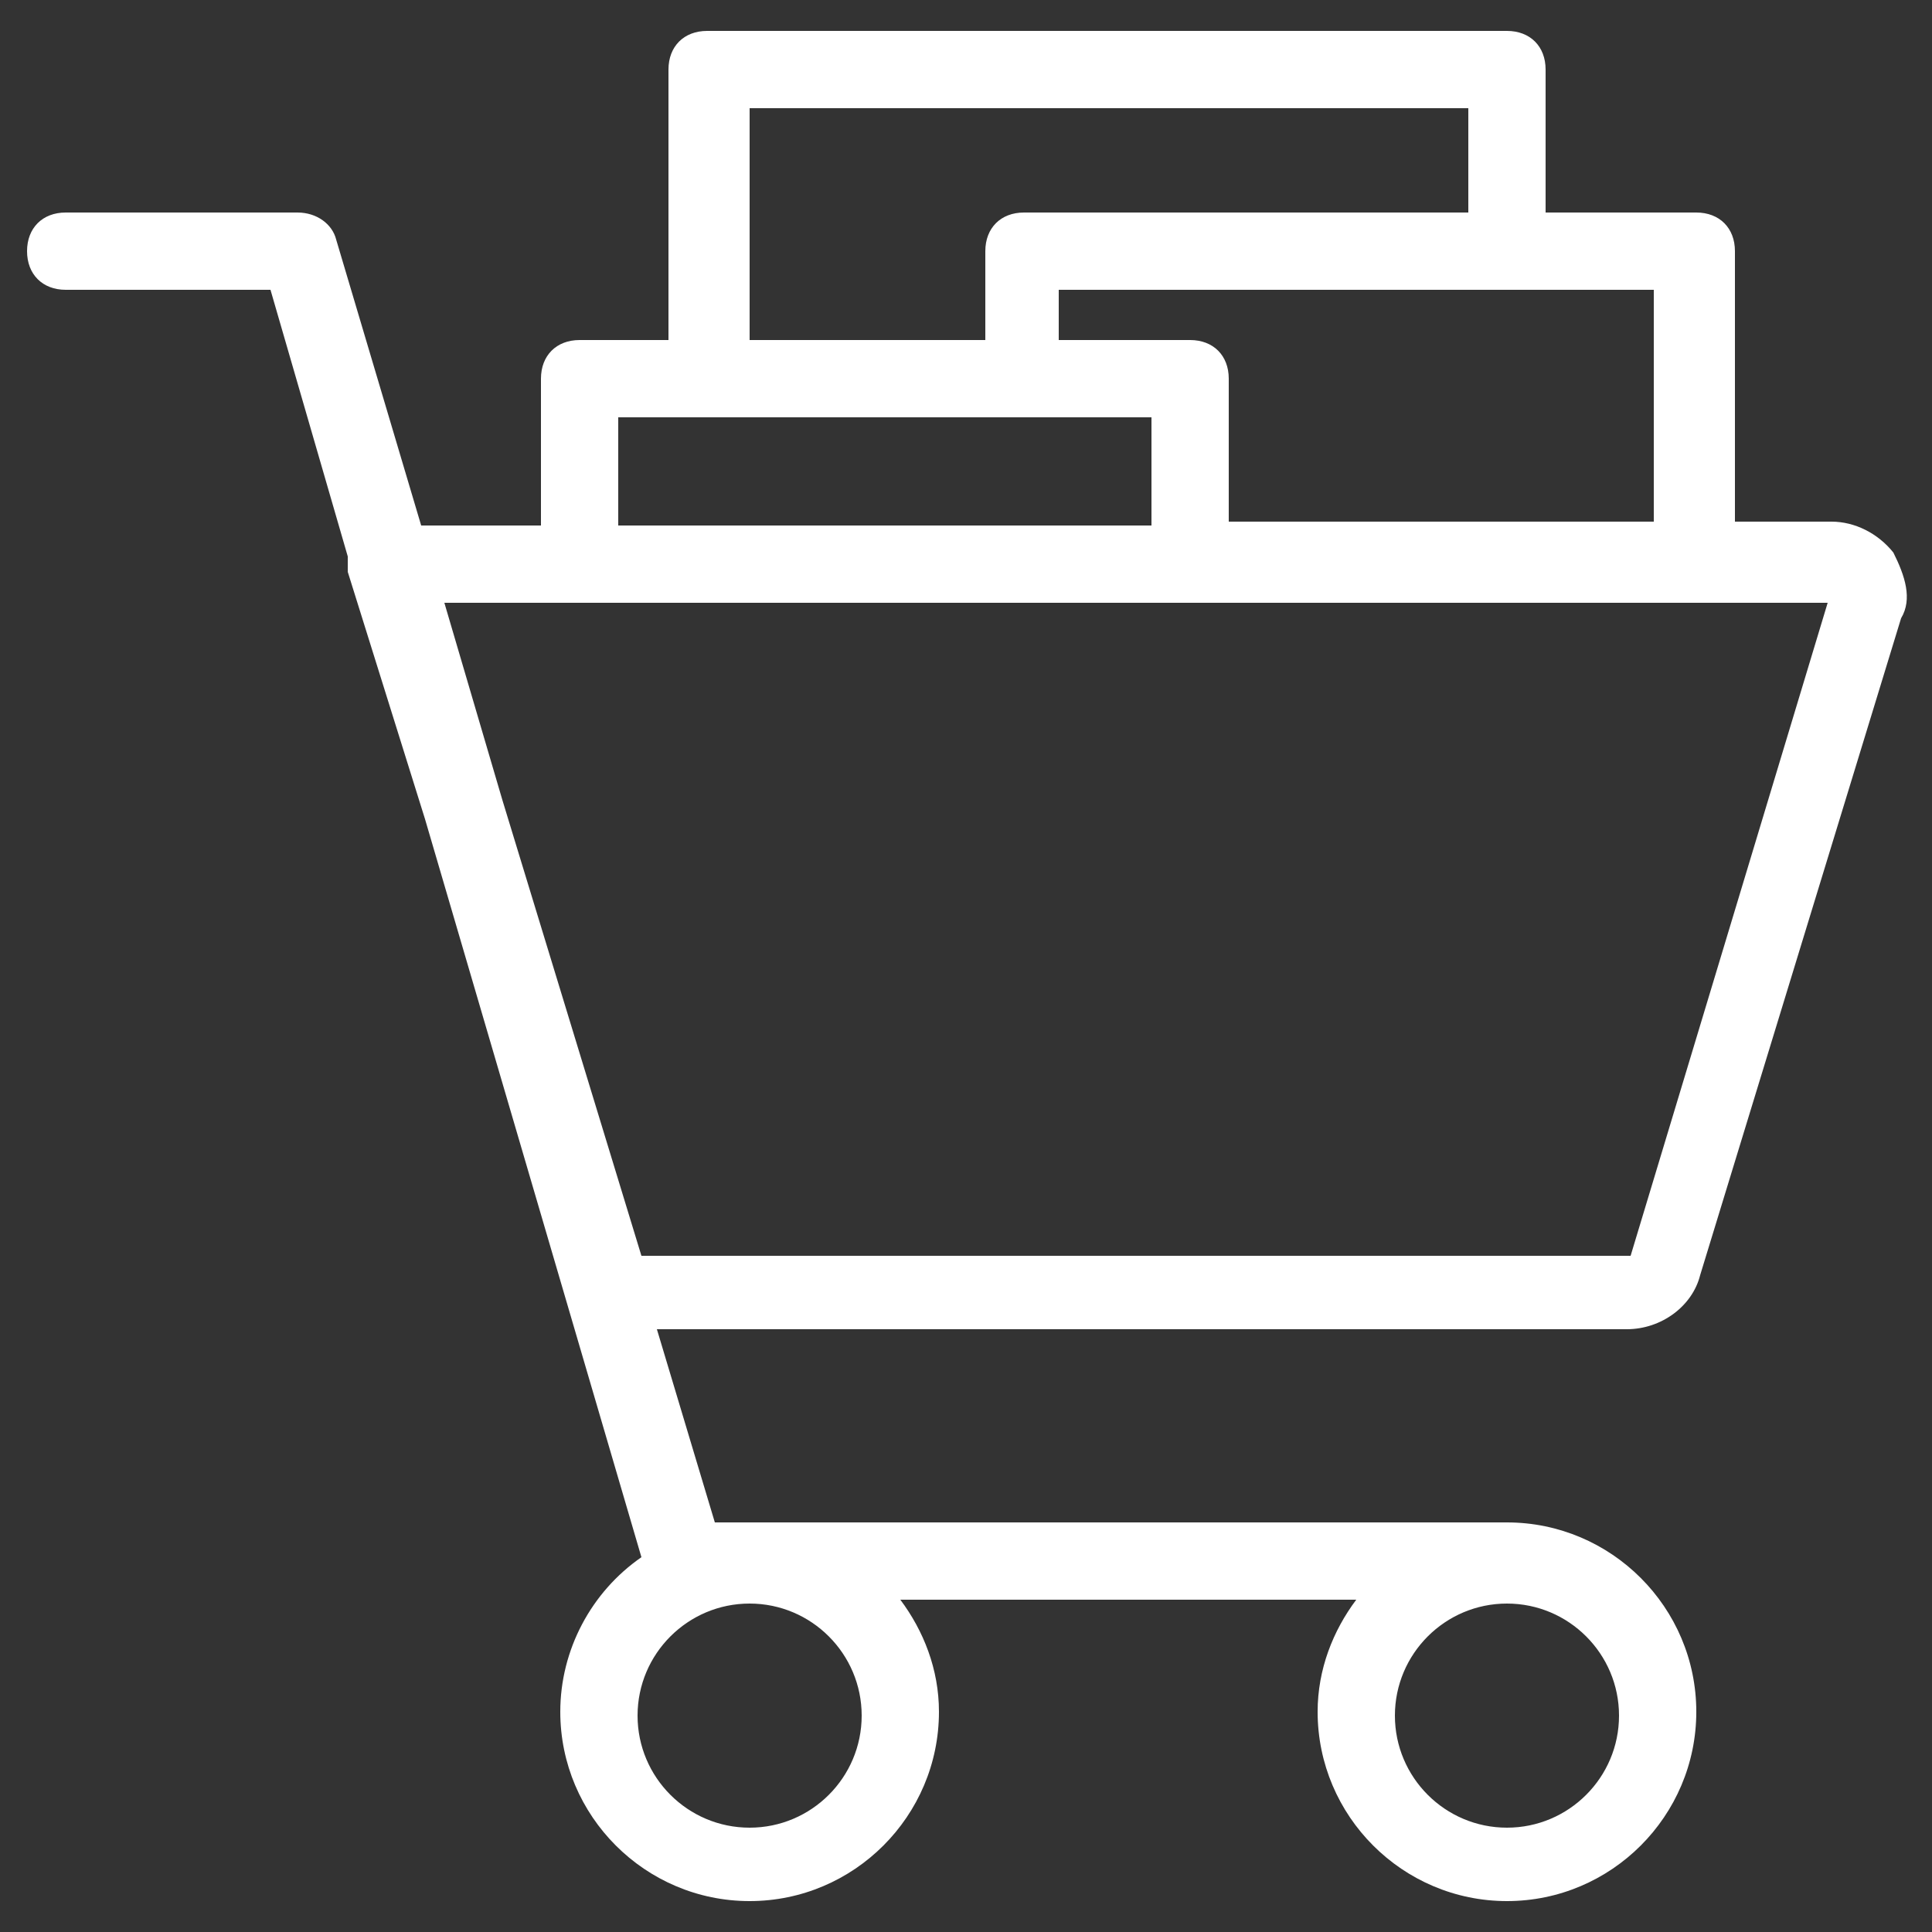 <?xml version="1.0" encoding="utf-8"?>
<!-- Generator: Adobe Illustrator 22.0.1, SVG Export Plug-In . SVG Version: 6.00 Build 0)  -->
<svg version="1.1" id="Layer_1" xmlns="http://www.w3.org/2000/svg" xmlns:xlink="http://www.w3.org/1999/xlink" x="0px" y="0px"
	 width="50px" height="50px" viewBox="0 0 50 50" style="enable-background:new 0 0 50 50;" xml:space="preserve">
<rect x="0" y="0" width="50" height="50" fill="#333333" stroke="none"/>
<style type="text/css">
	.st0{fill:#fff;}
</style>
<path class="st0" d="M49,14.3c-0.4-0.5-1-0.8-1.6-0.8h-2.5v-7c0-0.6-0.4-1-1-1H40V1.8c0-0.6-0.4-1-1-1H18.3c-0.6,0-1,0.4-1,1v7H15
	c-0.6,0-1,0.4-1,1v3.8h-3.1L8.7,6.2c-0.1-0.4-0.5-0.7-1-0.7H1.7c-0.6,0-1,0.4-1,1s0.4,1,1,1H7l2,6.9c0,0.1,0,0.2,0,0.4l2,6.4
	l5.6,19.1c-1.3,0.9-2.1,2.4-2.1,4c0,2.7,2.2,4.9,4.9,4.9s4.9-2.2,4.9-4.9c0-1.1-0.4-2.1-1-2.9h11.8c-0.6,0.8-1,1.8-1,2.9
	c0,2.7,2.2,4.9,4.9,4.9c2.7,0,4.9-2.2,4.9-4.9c0-2.7-2.2-4.9-4.9-4.9c-0.1,0-0.1,0-0.2,0c0,0-0.1,0-0.1,0H18.5l-1.5-5h25.1
	c0.9,0,1.7-0.6,1.9-1.4l5.2-17C49.5,15.5,49.3,14.9,49,14.3z M22.3,44.4c0,1.6-1.3,2.9-2.9,2.9c-1.6,0-2.9-1.3-2.9-2.9
	c0-1.6,1.3-2.9,2.9-2.9C21,41.5,22.3,42.8,22.3,44.4z M41.9,44.4c0,1.6-1.3,2.9-2.9,2.9c-1.6,0-2.9-1.3-2.9-2.9
	c0-1.6,1.3-2.9,2.9-2.9C40.6,41.5,41.9,42.8,41.9,44.4z M42.8,13.5h-11V9.8c0-0.6-0.4-1-1-1h-3.4V7.5h15.4V13.5z M19.3,2.8H38v2.7
	H26.5c-0.6,0-1,0.4-1,1v2.3h-6.1V2.8z M16,10.8h13.8v2.8H16V10.8z M42.2,32.5H16.6L13,20.7l-1.5-5.1H15h15.8h13h3.5L42.2,32.5z"/>
</svg>
